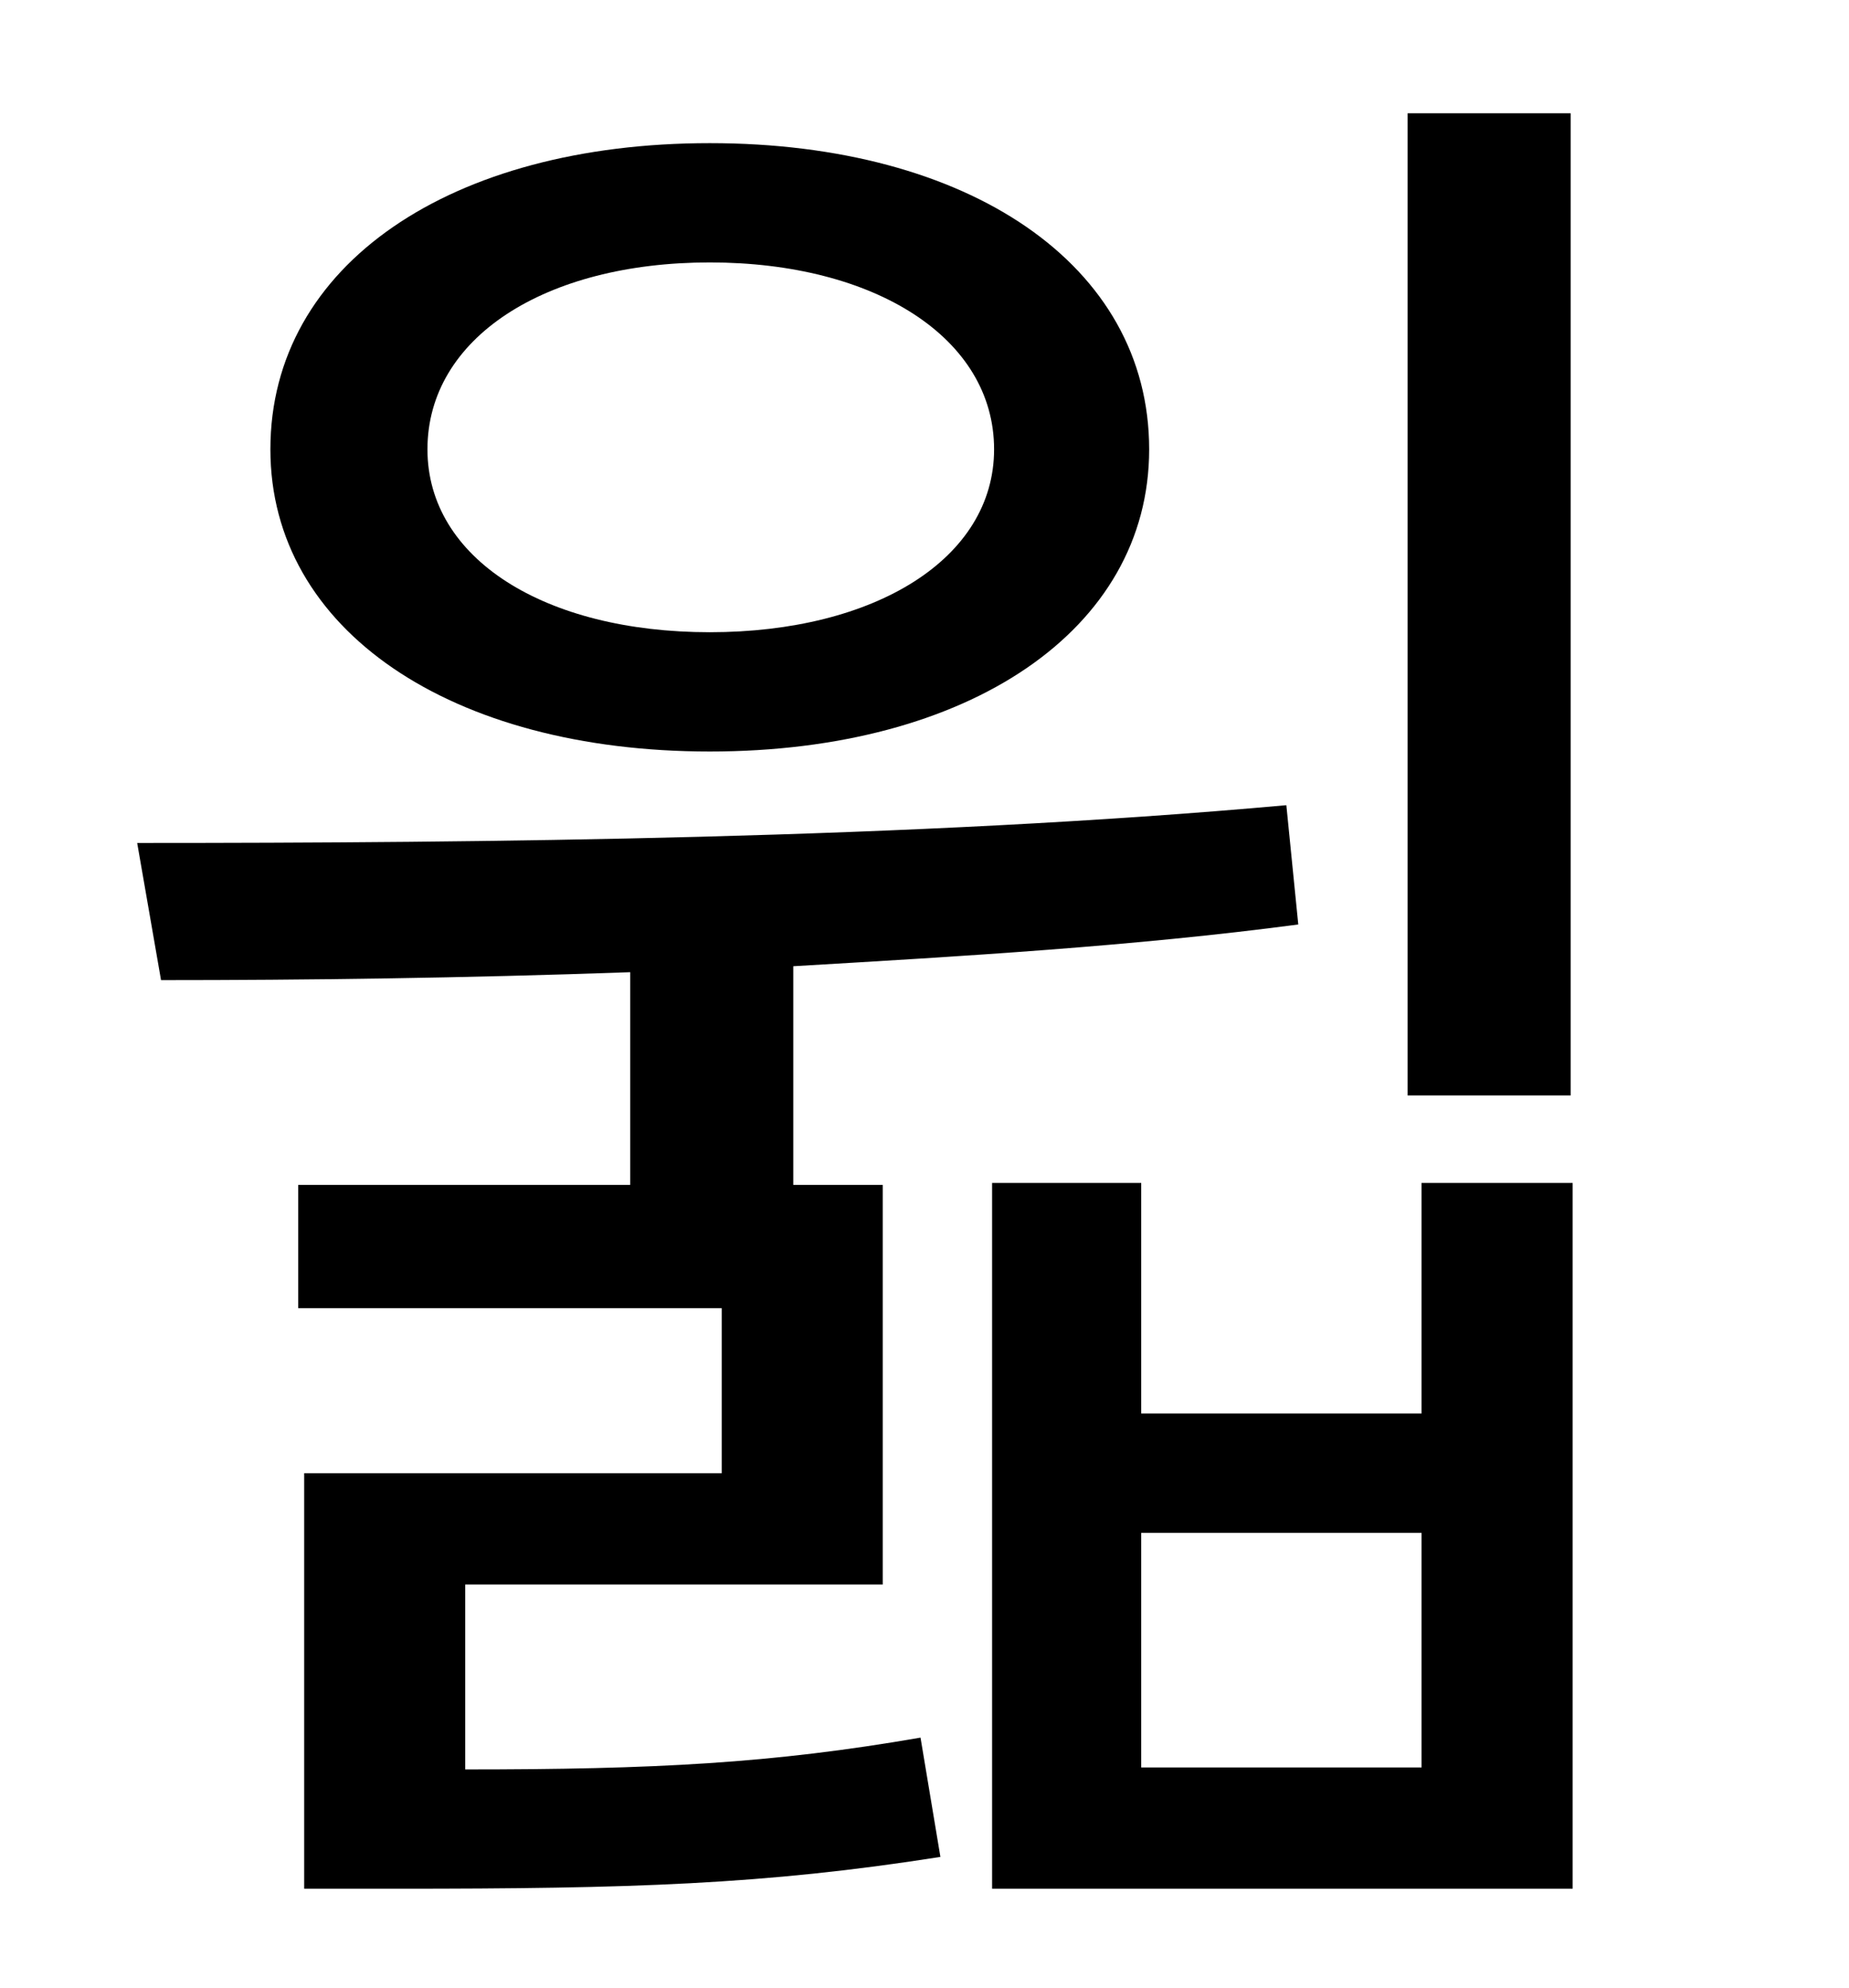 <?xml version="1.0" standalone="no"?>
<!DOCTYPE svg PUBLIC "-//W3C//DTD SVG 1.1//EN" "http://www.w3.org/Graphics/SVG/1.1/DTD/svg11.dtd" >
<svg xmlns="http://www.w3.org/2000/svg" xmlns:xlink="http://www.w3.org/1999/xlink" version="1.1" viewBox="-10 0 930 1000">
   <path fill="currentColor"
d="M780 57v494h-82v-494h82zM347 132c-83 0 -142 38 -142 94c0 55 59 92 142 92s143 -37 143 -92c0 -56 -60 -94 -143 -94zM347 378c-130 0 -221 -61 -221 -152c0 -93 91 -154 221 -154s221 61 221 154c0 91 -91 152 -221 152zM224 797v93c95 0 154 -3 229 -16l10 60
c-89 14 -156 16 -273 16h-47v-209h210v-83h-213v-62h167v-107c-84 3 -164 4 -236 4l-12 -69c173 0 390 -2 578 -19l6 60c-83 11 -169 16 -254 21v110h45v201h-210zM705 889v-118h-141v118h141zM705 595h76v355h-292v-355h75v116h141v-116z" />
</svg>
